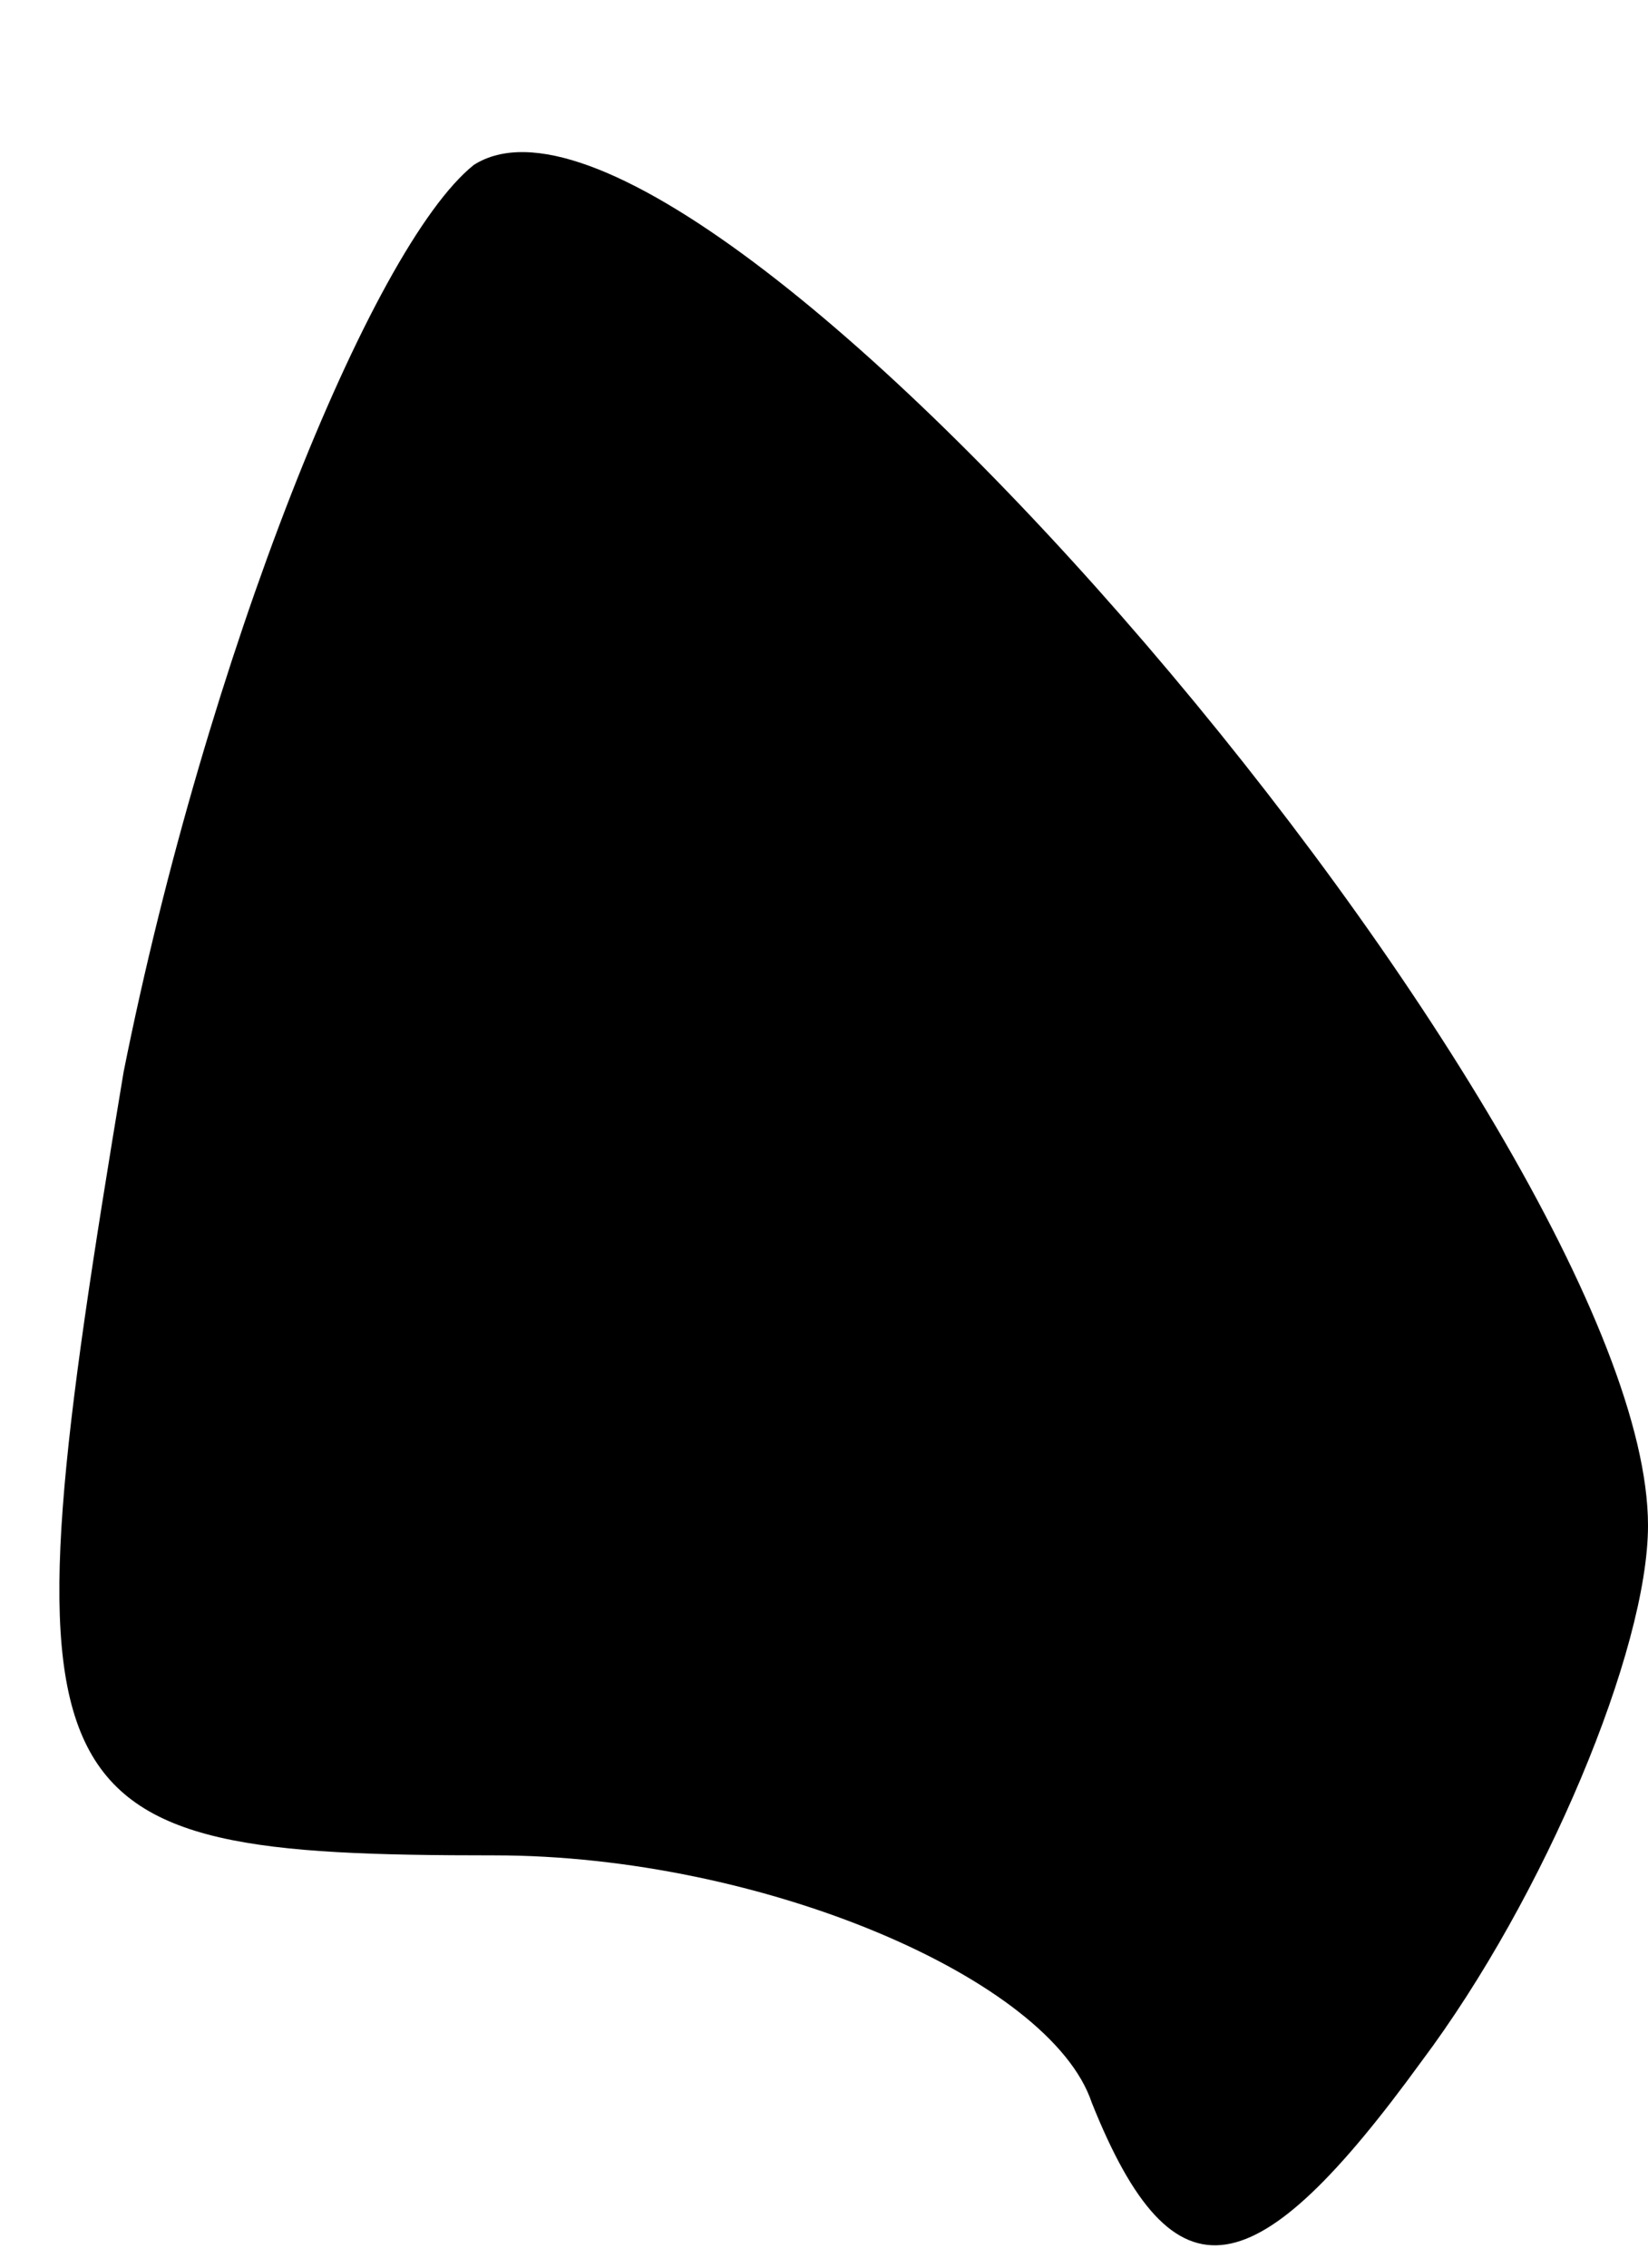 <?xml version="1.0" standalone="no"?>
<!DOCTYPE svg PUBLIC "-//W3C//DTD SVG 20010904//EN"
 "http://www.w3.org/TR/2001/REC-SVG-20010904/DTD/svg10.dtd">
<svg version="1.0" xmlns="http://www.w3.org/2000/svg"
 width="8pt" height="11pt" viewBox="0 0 8 11"
 preserveAspectRatio="xMidYMid meet">
<g transform="translate(0,11) scale(0.1,-0.1)"
fill="#000000" stroke="none">
<path fill="#000000" stroke="none" d="M23 102 c-5 -4 -13 -24 -17 -44 -6 -36
-5 -38 18 -38 13 0 27 -6 29 -12 4 -10 8 -9 16 2 6 8 11 20 11 26 0 19 -46 73
-57 66z"/>
</g>
</svg>
